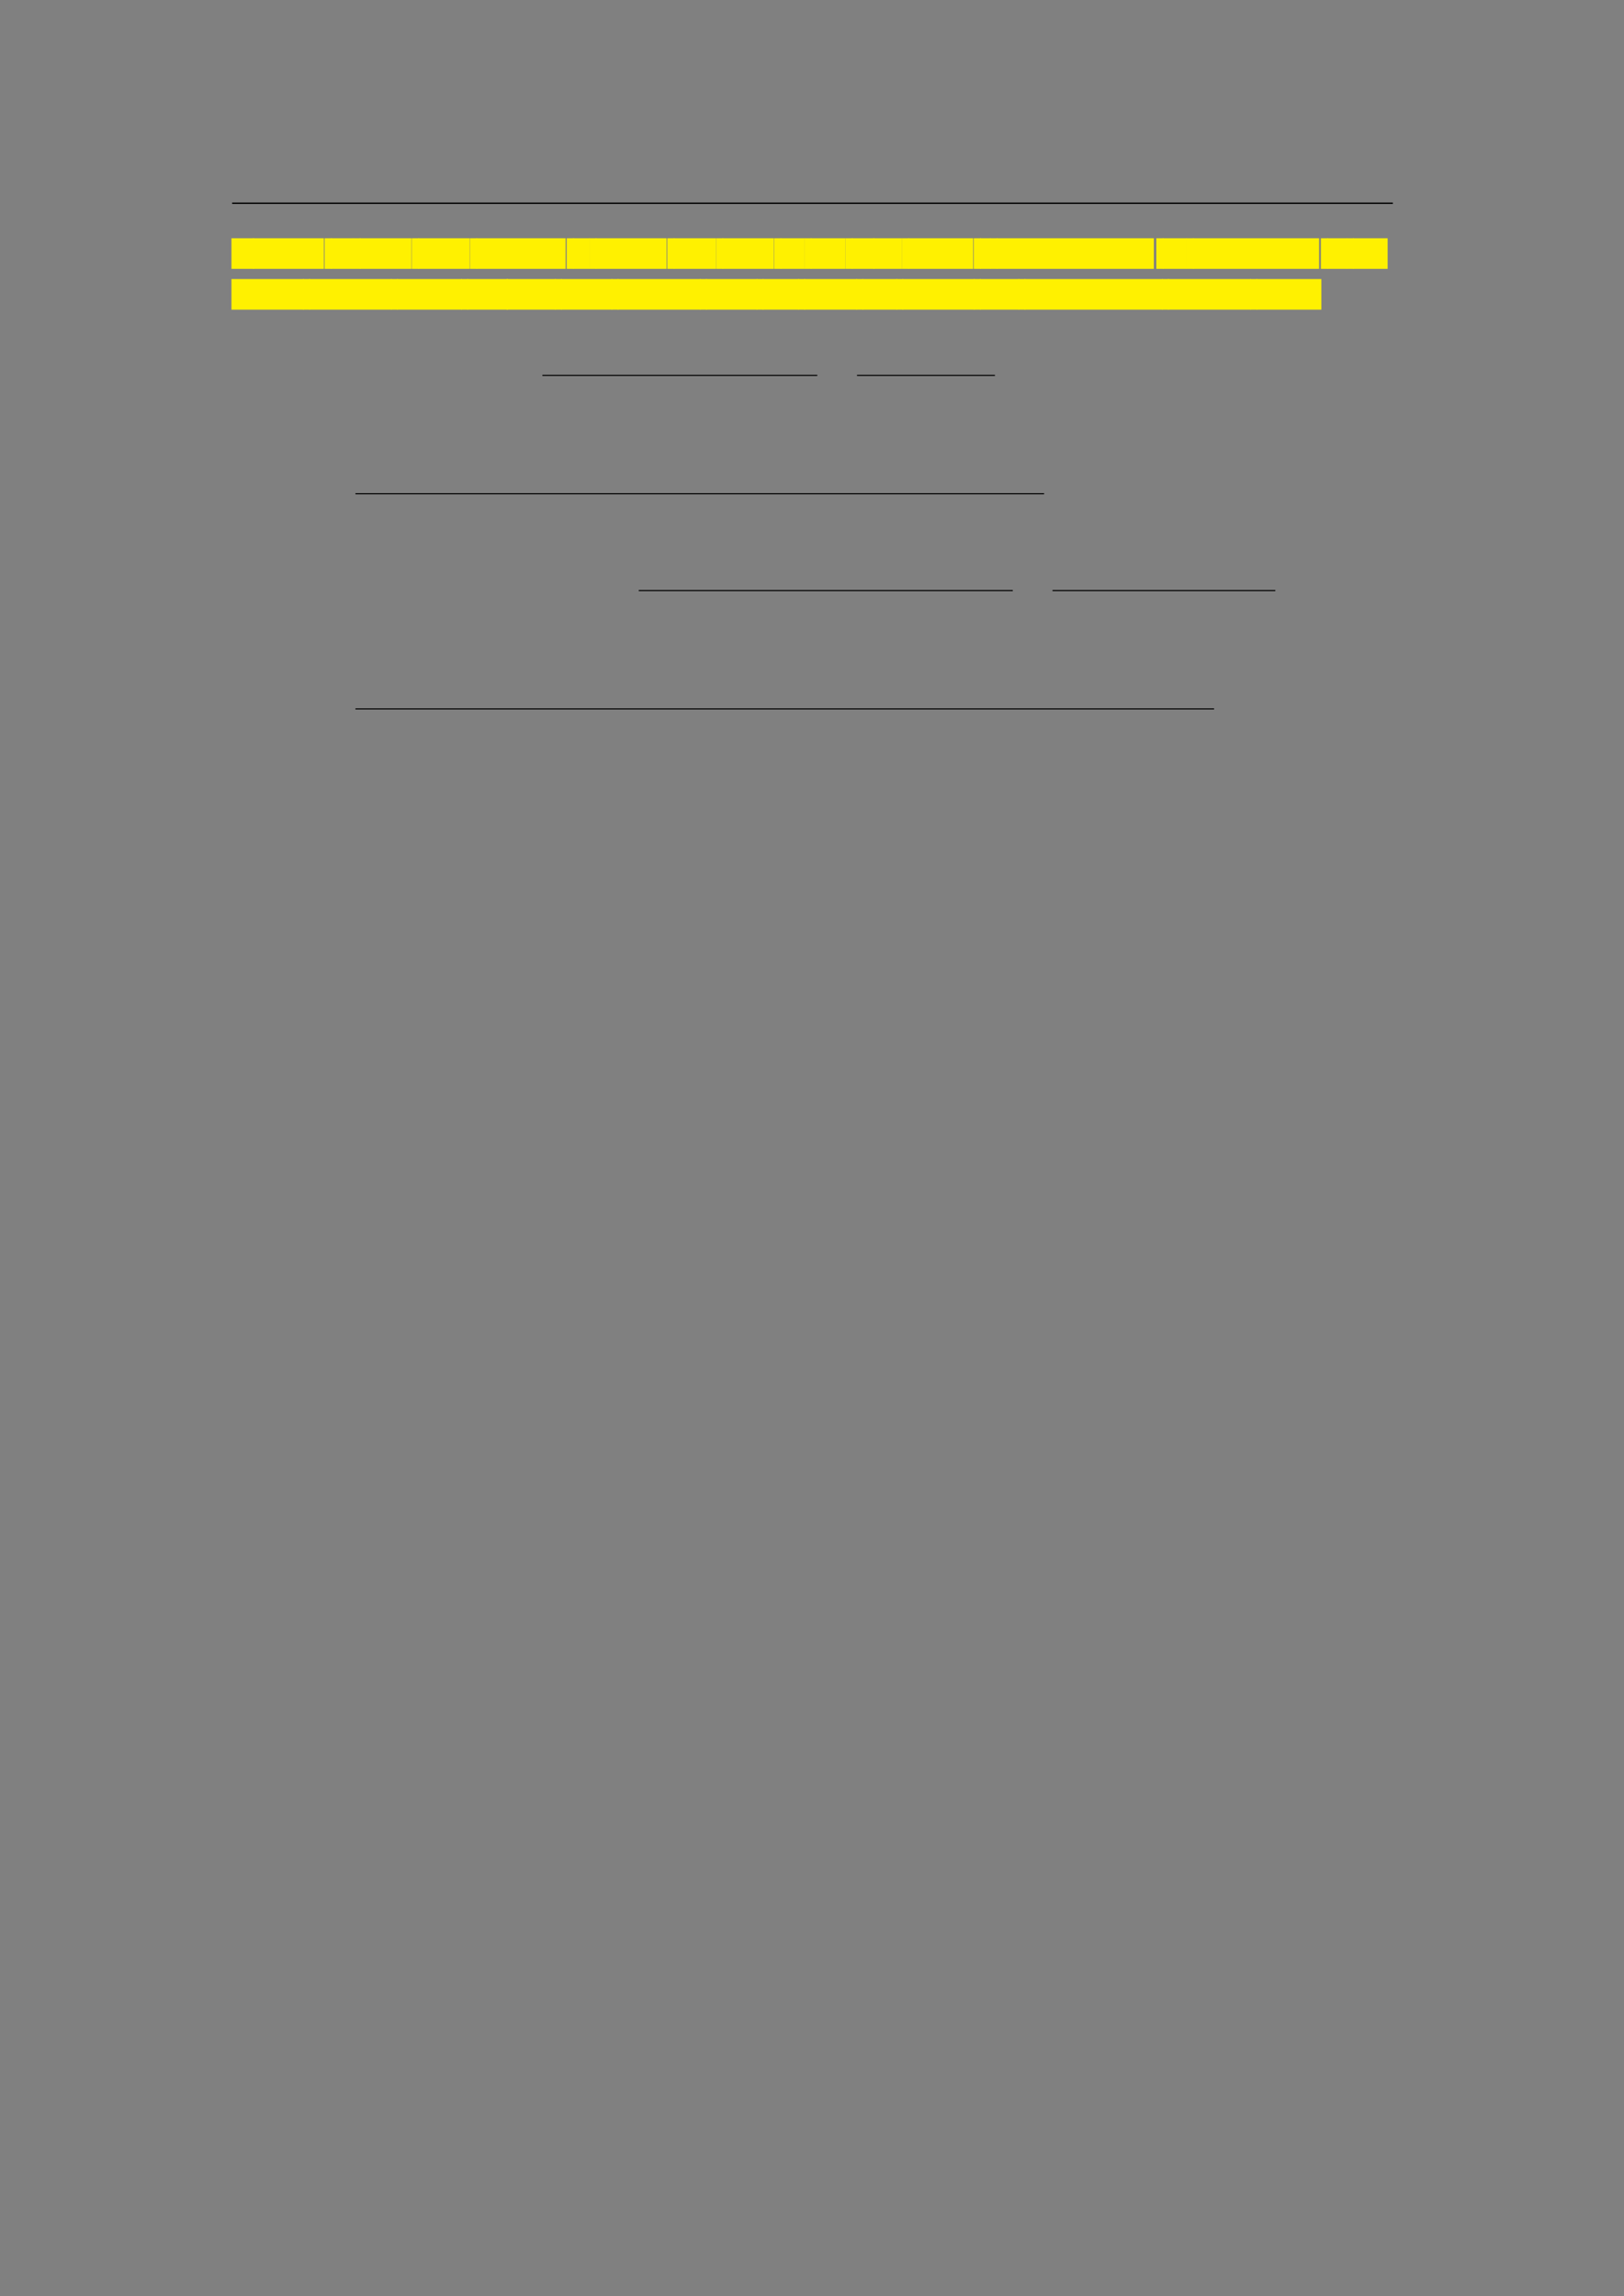 <svg xmlns="http://www.w3.org/2000/svg" xmlns:xlink="http://www.w3.org/1999/xlink" id="body_47" preserveAspectRatio="xMinYMin meet" viewBox="0 0 793 1121"><rect x="0" y="0" width="793" height="1121" fill="#808080" stroke="none"/><defs><clipPath id="1"><path id="" clip-rule="evenodd" transform="matrix(1 0 0 1 0 0)" d="M0 841L0 -0.89L0 -0.89L595.276 -0.89L595.276 -0.89L595.276 841L595.276 841L0 841z" /></clipPath></defs><g transform="matrix(1.333 0 0 1.333 0 0)"><g clip-path="url(#1)"><path id="45" transform="matrix(1 0 0 -1 0 841)" d="M85.039 766.564L510.236 766.564" stroke="#000000" stroke-width="0.498" fill="none" /><path id="46" transform="matrix(1 0 0 -1 0 841)" d="M84.79 742.529L93.029 742.529L93.029 753.737L84.79 753.737z" stroke="none" fill="#FFF100" fill-rule="nonzero" /><path id="49" transform="matrix(1 0 0 -1 0 841)" d="M92.686 742.529L118.638 742.529L118.638 753.737L92.686 753.737z" stroke="none" fill="#FFF100" fill-rule="nonzero" /><path id="56" transform="matrix(1 0 0 -1 0 841)" d="M118.899 742.529L121.522 742.529L121.522 753.737L118.899 753.737z" stroke="none" fill="#FFF100" fill-rule="nonzero" /><path id="57" transform="matrix(1 0 0 -1 0 841)" d="M121.272 742.529L129.521 742.529L129.521 753.737L121.272 753.737z" stroke="none" fill="#FFF100" fill-rule="nonzero" /><path id="60" transform="matrix(1 0 0 -1 0 841)" d="M129.427 742.529L132.05 742.529L132.05 753.737L129.427 753.737z" stroke="none" fill="#FFF100" fill-rule="nonzero" /><path id="61" transform="matrix(1 0 0 -1 0 841)" d="M131.801 742.529L150.76 742.529L150.76 753.737L131.801 753.737z" stroke="none" fill="#FFF100" fill-rule="nonzero" /><path id="66" transform="matrix(1 0 0 -1 0 841)" d="M150.887 742.529L153.51 742.529L153.51 753.737L150.887 753.737z" stroke="none" fill="#FFF100" fill-rule="nonzero" /><path id="67" transform="matrix(1 0 0 -1 0 841)" d="M153.261 742.529L172.021 742.529L172.021 753.737L153.261 753.737z" stroke="none" fill="#FFF100" fill-rule="nonzero" /><path id="71" transform="matrix(1 0 0 -1 0 841)" d="M172.136 742.529L174.759 742.529L174.759 753.737L172.136 753.737z" stroke="none" fill="#FFF100" fill-rule="nonzero" /><path id="72" transform="matrix(1 0 0 -1 0 841)" d="M174.51 742.529L207.187 742.529L207.187 753.737L174.51 753.737z" stroke="none" fill="#FFF100" fill-rule="nonzero" /><path id="82" transform="matrix(1 0 0 -1 0 841)" d="M207.586 742.529L210.209 742.529L210.209 753.737L207.586 753.737z" stroke="none" fill="#FFF100" fill-rule="nonzero" /><path id="83" transform="matrix(1 0 0 -1 0 841)" d="M209.959 742.529L215.996 742.529L215.996 753.737L209.959 753.737z" stroke="none" fill="#FFF100" fill-rule="nonzero" /><path id="86" transform="matrix(1 0 0 -1 0 841)" d="M215.858 742.529L218.481 742.529L218.481 753.737L215.858 753.737z" stroke="none" fill="#FFF100" fill-rule="nonzero" /><path id="87" transform="matrix(1 0 0 -1 0 841)" d="M218.232 742.529L244.184 742.529L244.184 753.737L218.232 753.737z" stroke="none" fill="#FFF100" fill-rule="nonzero" /><path id="93" transform="matrix(1 0 0 -1 0 841)" d="M244.444 742.529L247.067 742.529L247.067 753.737L244.444 753.737z" stroke="none" fill="#FFF100" fill-rule="nonzero" /><path id="94" transform="matrix(1 0 0 -1 0 841)" d="M246.818 742.529L262.26 742.529L262.26 753.737L246.818 753.737z" stroke="none" fill="#FFF100" fill-rule="nonzero" /><path id="99" transform="matrix(1 0 0 -1 0 841)" d="M262.31 742.529L264.933 742.529L264.933 753.737L262.31 753.737z" stroke="none" fill="#FFF100" fill-rule="nonzero" /><path id="100" transform="matrix(1 0 0 -1 0 841)" d="M264.683 742.529L283.443 742.529L283.443 753.737L264.683 753.737z" stroke="none" fill="#FFF100" fill-rule="nonzero" /><path id="104" transform="matrix(1 0 0 -1 0 841)" d="M283.559 742.529L286.182 742.529L286.182 753.737L283.559 753.737z" stroke="none" fill="#FFF100" fill-rule="nonzero" /><path id="105" transform="matrix(1 0 0 -1 0 841)" d="M285.933 742.529L294.73 742.529L294.73 753.737L285.933 753.737z" stroke="none" fill="#FFF100" fill-rule="nonzero" /><path id="108" transform="matrix(1 0 0 -1 0 841)" d="M294.647 742.529L297.27 742.529L297.27 753.737L294.647 753.737z" stroke="none" fill="#FFF100" fill-rule="nonzero" /><path id="109" transform="matrix(1 0 0 -1 0 841)" d="M297.02 742.529L309.692 742.529L309.692 753.737L297.02 753.737z" stroke="none" fill="#FFF100" fill-rule="nonzero" /><path id="113" transform="matrix(1 0 0 -1 0 841)" d="M309.687 742.529L312.31 742.529L312.31 753.737L309.687 753.737z" stroke="none" fill="#FFF100" fill-rule="nonzero" /><path id="114" transform="matrix(1 0 0 -1 0 841)" d="M312.061 742.529L320.31 742.529L320.31 753.737L312.061 753.737z" stroke="none" fill="#FFF100" fill-rule="nonzero" /><path id="117" transform="matrix(1 0 0 -1 0 841)" d="M319.967 742.529L330.427 742.529L330.427 753.737L319.967 753.737z" stroke="none" fill="#FFF100" fill-rule="nonzero" /><path id="121" transform="matrix(1 0 0 -1 0 841)" d="M330.377 742.529L333 742.529L333 753.737L330.377 753.737z" stroke="none" fill="#FFF100" fill-rule="nonzero" /><path id="122" transform="matrix(1 0 0 -1 0 841)" d="M332.751 742.529L356.502 742.529L356.502 753.737L332.751 753.737z" stroke="none" fill="#FFF100" fill-rule="nonzero" /><path id="129" transform="matrix(1 0 0 -1 0 841)" d="M356.718 742.529L359.341 742.529L359.341 753.737L356.718 753.737z" stroke="none" fill="#FFF100" fill-rule="nonzero" /><path id="130" transform="matrix(1 0 0 -1 0 841)" d="M359.091 742.529L362.907 742.529L362.907 753.737L359.091 753.737z" stroke="none" fill="#FFF100" fill-rule="nonzero" /><path id="132" transform="matrix(1 0 0 -1 0 841)" d="M362.724 742.529L365.347 742.529L365.347 753.737L362.724 753.737z" stroke="none" fill="#FFF100" fill-rule="nonzero" /><path id="133" transform="matrix(1 0 0 -1 0 841)" d="M365.098 742.529L422.682 742.529L422.682 753.737L365.098 753.737z" stroke="none" fill="#FFF100" fill-rule="nonzero" /><path id="145" transform="matrix(1 0 0 -1 0 841)" d="M423.574 742.529L426.197 742.529L426.197 753.737L423.574 753.737z" stroke="none" fill="#FFF100" fill-rule="nonzero" /><path id="146" transform="matrix(1 0 0 -1 0 841)" d="M425.948 742.529L434.745 742.529L434.745 753.737L425.948 753.737z" stroke="none" fill="#FFF100" fill-rule="nonzero" /><path id="149" transform="matrix(1 0 0 -1 0 841)" d="M434.662 742.529L437.285 742.529L437.285 753.737L434.662 753.737z" stroke="none" fill="#FFF100" fill-rule="nonzero" /><path id="150" transform="matrix(1 0 0 -1 0 841)" d="M437.036 742.529L483.203 742.529L483.203 753.737L437.036 753.737z" stroke="none" fill="#FFF100" fill-rule="nonzero" /><path id="161" transform="matrix(1 0 0 -1 0 841)" d="M483.867 742.529L486.49 742.529L486.49 753.737L483.867 753.737z" stroke="none" fill="#FFF100" fill-rule="nonzero" /><path id="162" transform="matrix(1 0 0 -1 0 841)" d="M486.24 742.529L493.383 742.529L493.383 753.737L486.24 753.737z" stroke="none" fill="#FFF100" fill-rule="nonzero" /><path id="165" transform="matrix(1 0 0 -1 0 841)" d="M493.267 742.529L495.89 742.529L495.89 753.737L493.267 753.737z" stroke="none" fill="#FFF100" fill-rule="nonzero" /><path id="166" transform="matrix(1 0 0 -1 0 841)" d="M495.641 742.529L508.313 742.529L508.313 753.737L495.641 753.737z" stroke="none" fill="#FFF100" fill-rule="nonzero" /><path id="170" transform="matrix(1 0 0 -1 0 841)" d="M84.79 727.585L111.3 727.585L111.3 738.793L84.79 738.793z" stroke="none" fill="#FFF100" fill-rule="nonzero" /><path id="177" transform="matrix(1 0 0 -1 0 841)" d="M111.052 727.585L113.543 727.585L113.543 738.793L111.052 738.793z" stroke="none" fill="#FFF100" fill-rule="nonzero" /><path id="178" transform="matrix(1 0 0 -1 0 841)" d="M113.293 727.585L143.479 727.585L143.479 738.793L113.293 738.793z" stroke="none" fill="#FFF100" fill-rule="nonzero" /><path id="187" transform="matrix(1 0 0 -1 0 841)" d="M143.23 727.585L145.721 727.585L145.721 738.793L143.23 738.793z" stroke="none" fill="#FFF100" fill-rule="nonzero" /><path id="188" transform="matrix(1 0 0 -1 0 841)" d="M145.472 727.585L169.223 727.585L169.223 738.793L145.472 738.793z" stroke="none" fill="#FFF100" fill-rule="nonzero" /><path id="195" transform="matrix(1 0 0 -1 0 841)" d="M168.973 727.585L171.464 727.585L171.464 738.793L168.973 738.793z" stroke="none" fill="#FFF100" fill-rule="nonzero" /><path id="196" transform="matrix(1 0 0 -1 0 841)" d="M171.215 727.585L186.099 727.585L186.099 738.793L171.215 738.793z" stroke="none" fill="#FFF100" fill-rule="nonzero" /><path id="200" transform="matrix(1 0 0 -1 0 841)" d="M185.601 727.585L203.533 727.585L203.533 738.793L185.601 738.793z" stroke="none" fill="#FFF100" fill-rule="nonzero" /><path id="206" transform="matrix(1 0 0 -1 0 841)" d="M203.284 727.585L205.775 727.585L205.775 738.793L203.284 738.793z" stroke="none" fill="#FFF100" fill-rule="nonzero" /><path id="207" transform="matrix(1 0 0 -1 0 841)" d="M205.526 727.585L224.286 727.585L224.286 738.793L205.526 738.793z" stroke="none" fill="#FFF100" fill-rule="nonzero" /><path id="211" transform="matrix(1 0 0 -1 0 841)" d="M224.037 727.585L226.528 727.585L226.528 738.793L224.037 738.793z" stroke="none" fill="#FFF100" fill-rule="nonzero" /><path id="212" transform="matrix(1 0 0 -1 0 841)" d="M226.278 727.585L256.664 727.585L256.664 738.793L226.278 738.793z" stroke="none" fill="#FFF100" fill-rule="nonzero" /><path id="221" transform="matrix(1 0 0 -1 0 841)" d="M256.415 727.585L258.906 727.585L258.906 738.793L256.415 738.793z" stroke="none" fill="#FFF100" fill-rule="nonzero" /><path id="222" transform="matrix(1 0 0 -1 0 841)" d="M258.656 727.585L277.415 727.585L277.415 738.793L258.656 738.793z" stroke="none" fill="#FFF100" fill-rule="nonzero" /><path id="227" transform="matrix(1 0 0 -1 0 841)" d="M277.167 727.585L279.658 727.585L279.658 738.793L277.167 738.793z" stroke="none" fill="#FFF100" fill-rule="nonzero" /><path id="228" transform="matrix(1 0 0 -1 0 841)" d="M279.408 727.585L292.638 727.585L292.638 738.793L279.408 738.793z" stroke="none" fill="#FFF100" fill-rule="nonzero" /><path id="232" transform="matrix(1 0 0 -1 0 841)" d="M292.389 727.585L294.88 727.585L294.88 738.793L292.389 738.793z" stroke="none" fill="#FFF100" fill-rule="nonzero" /><path id="233" transform="matrix(1 0 0 -1 0 841)" d="M294.631 727.585L313.938 727.585L313.938 738.793L294.631 738.793z" stroke="none" fill="#FFF100" fill-rule="nonzero" /><path id="238" transform="matrix(1 0 0 -1 0 841)" d="M313.689 727.585L316.18 727.585L316.18 738.793L313.689 738.793z" stroke="none" fill="#FFF100" fill-rule="nonzero" /><path id="239" transform="matrix(1 0 0 -1 0 841)" d="M315.931 727.585L328.603 727.585L328.603 738.793L315.931 738.793z" stroke="none" fill="#FFF100" fill-rule="nonzero" /><path id="243" transform="matrix(1 0 0 -1 0 841)" d="M328.354 727.585L330.845 727.585L330.845 738.793L328.354 738.793z" stroke="none" fill="#FFF100" fill-rule="nonzero" /><path id="244" transform="matrix(1 0 0 -1 0 841)" d="M330.596 727.585L357.007 727.585L357.007 738.793L330.596 738.793z" stroke="none" fill="#FFF100" fill-rule="nonzero" /><path id="251" transform="matrix(1 0 0 -1 0 841)" d="M356.757 727.585L359.248 727.585L359.248 738.793L356.757 738.793z" stroke="none" fill="#FFF100" fill-rule="nonzero" /><path id="252" transform="matrix(1 0 0 -1 0 841)" d="M358.999 727.585L373.335 727.585L373.335 738.793L358.999 738.793z" stroke="none" fill="#FFF100" fill-rule="nonzero" /><path id="256" transform="matrix(1 0 0 -1 0 841)" d="M373.086 727.585L375.577 727.585L375.577 738.793L373.086 738.793z" stroke="none" fill="#FFF100" fill-rule="nonzero" /><path id="257" transform="matrix(1 0 0 -1 0 841)" d="M375.328 727.585L425.918 727.585L425.918 738.793L375.328 738.793z" stroke="none" fill="#FFF100" fill-rule="nonzero" /><path id="269" transform="matrix(1 0 0 -1 0 841)" d="M425.669 727.585L428.16 727.585L428.16 738.793L425.669 738.793z" stroke="none" fill="#FFF100" fill-rule="nonzero" /><path id="270" transform="matrix(1 0 0 -1 0 841)" d="M427.91 727.585L458.296 727.585L458.296 738.793L427.91 738.793z" stroke="none" fill="#FFF100" fill-rule="nonzero" /><path id="279" transform="matrix(1 0 0 -1 0 841)" d="M458.047 727.585L460.538 727.585L460.538 738.793L458.047 738.793z" stroke="none" fill="#FFF100" fill-rule="nonzero" /><path id="280" transform="matrix(1 0 0 -1 0 841)" d="M460.288 727.585L484.039 727.585L484.039 738.793L460.288 738.793z" stroke="none" fill="#FFF100" fill-rule="nonzero" /><path id="326" transform="matrix(1 0 0 -1 0 841)" d="M198.686 703.525L299.387 703.525" stroke="#000000" stroke-width="0.398" fill="none" /><path id="351" transform="matrix(1 0 0 -1 0 841)" d="M313.946 703.525L364.456 703.525" stroke="#000000" stroke-width="0.398" fill="none" /><path id="416" transform="matrix(1 0 0 -1 0 841)" d="M130.205 660.166L382.472 660.166" stroke="#000000" stroke-width="0.398" fill="none" /><path id="521" transform="matrix(1 0 0 -1 0 841)" d="M233.983 624.698L370.997 624.698" stroke="#000000" stroke-width="0.398" fill="none" /><path id="559" transform="matrix(1 0 0 -1 0 841)" d="M385.557 624.698L467.179 624.698" stroke="#000000" stroke-width="0.398" fill="none" /><path id="641" transform="matrix(1 0 0 -1 0 841)" d="M130.205 581.339L444.738 581.339" stroke="#000000" stroke-width="0.398" fill="none" /></g></g></svg>